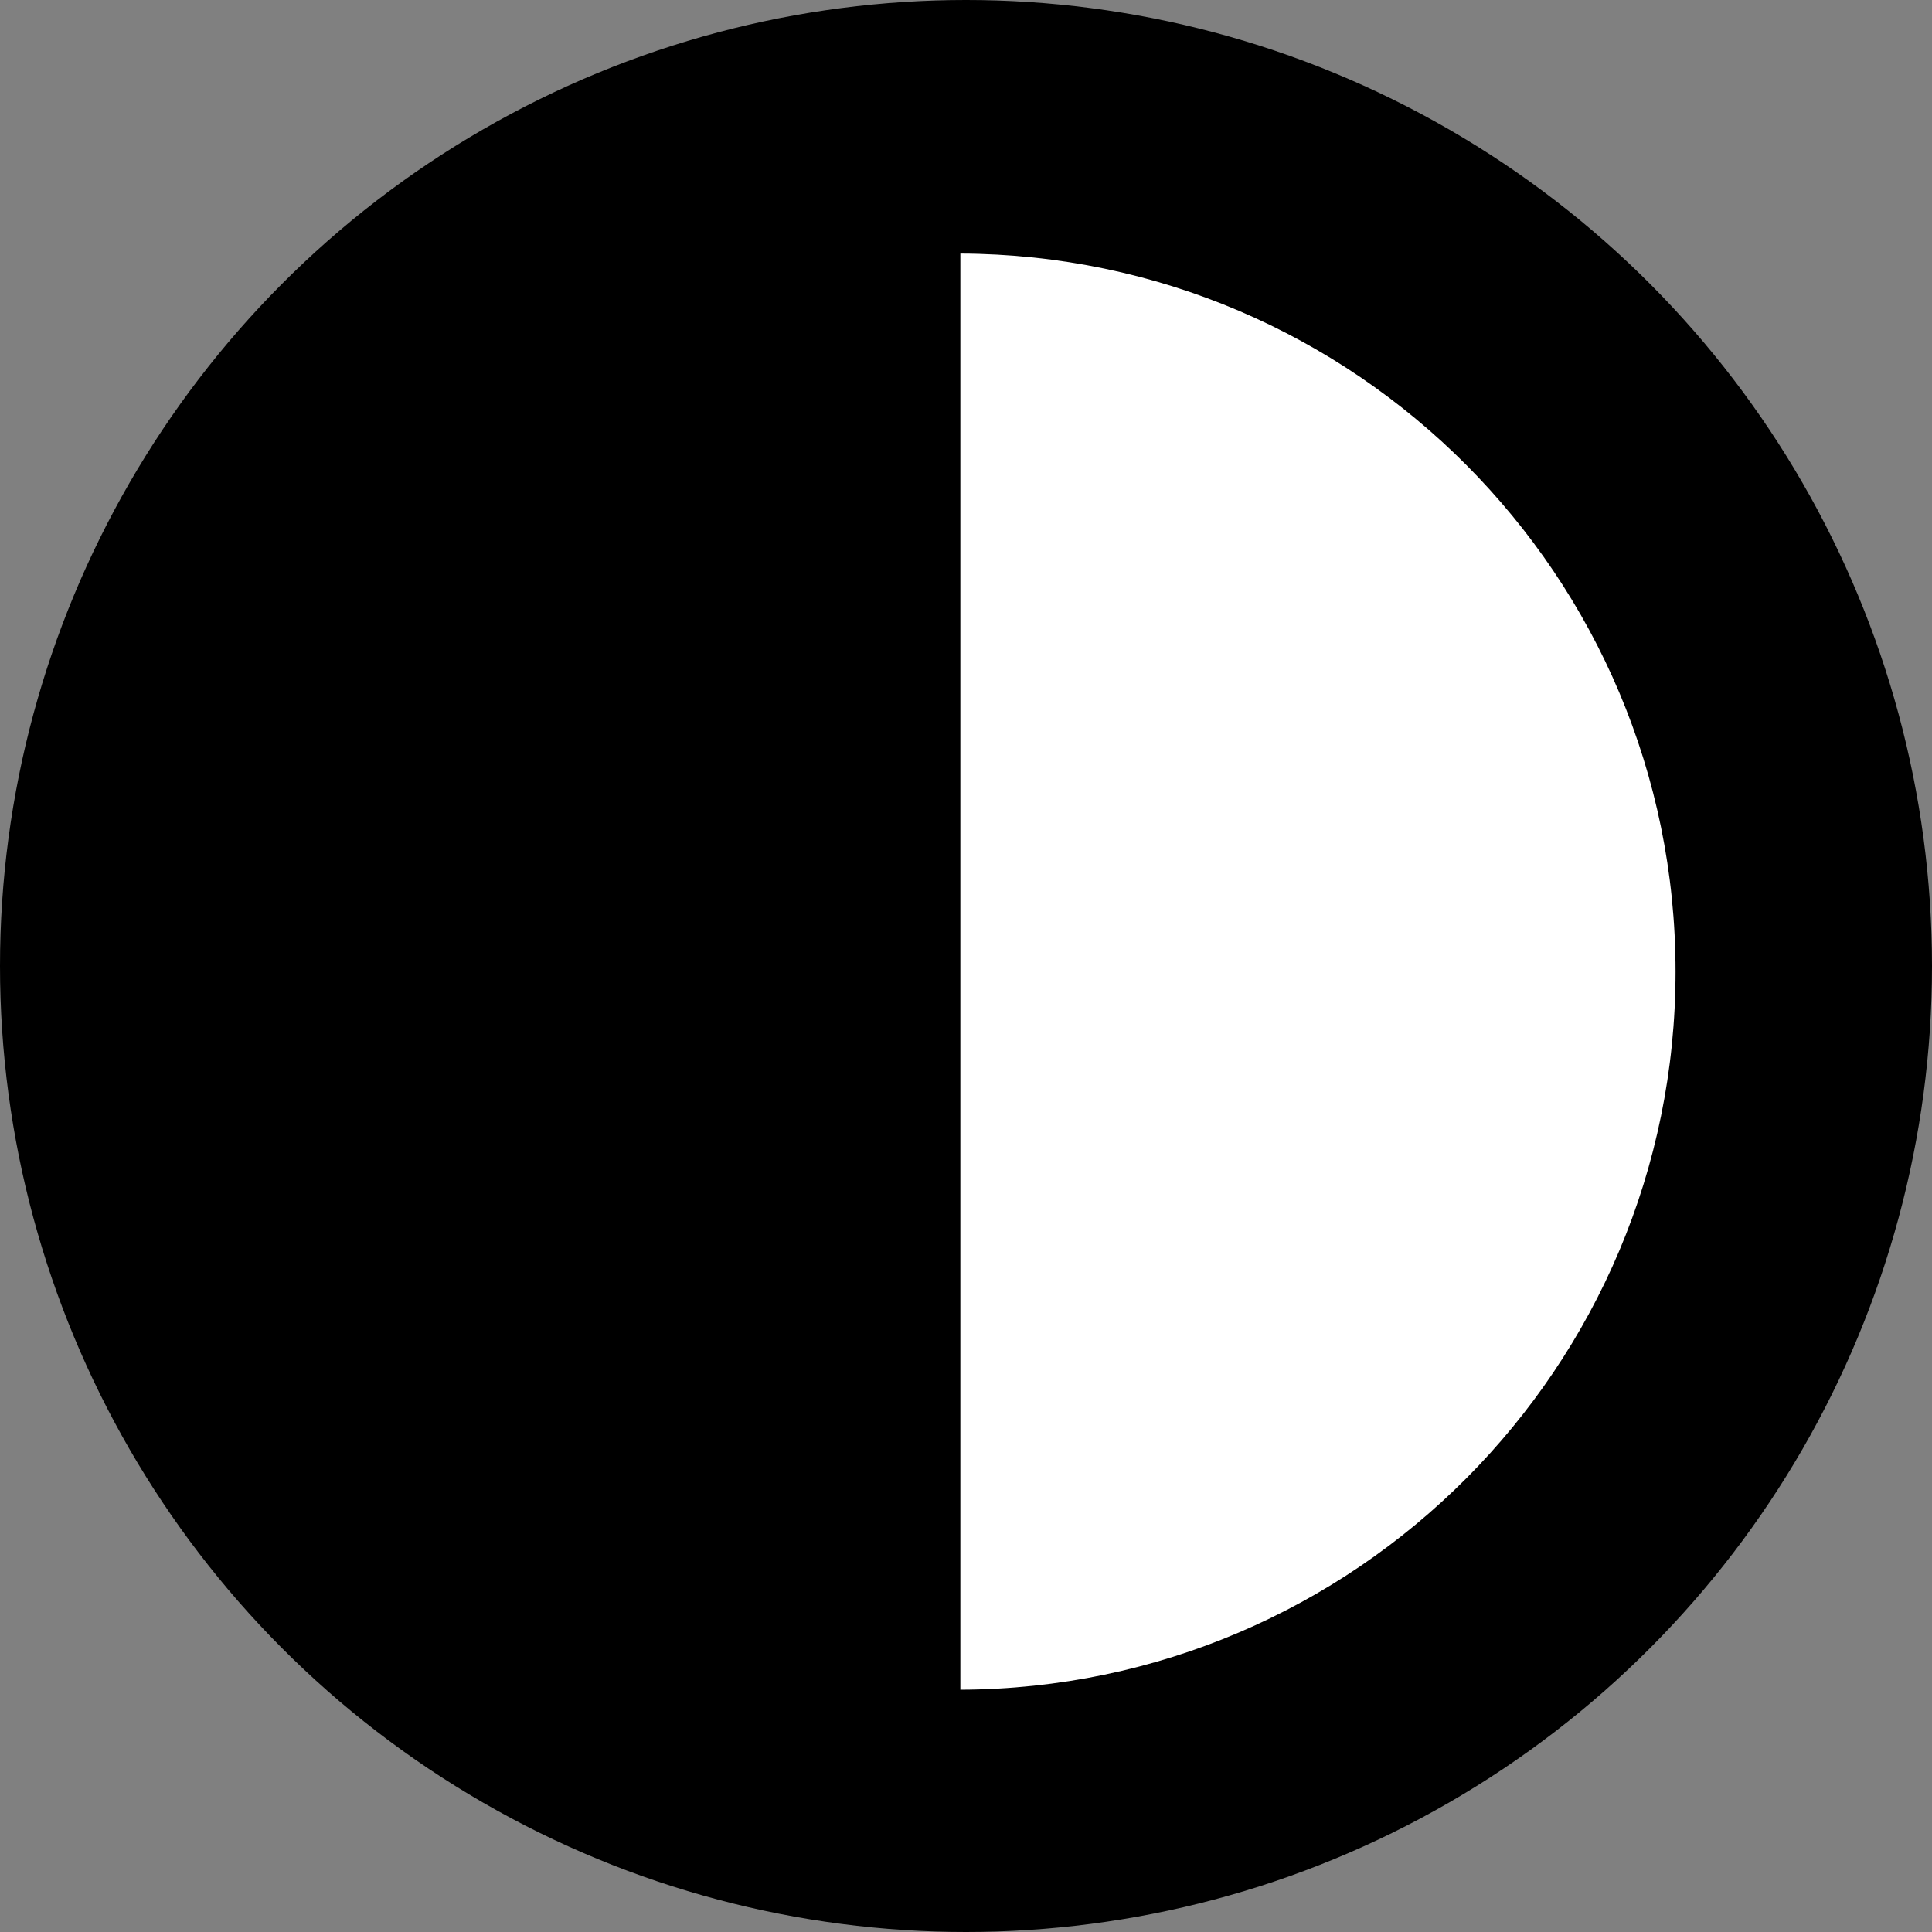 <svg width="171" height="171" viewBox="0 0 171 171" fill="none" xmlns="http://www.w3.org/2000/svg">
<rect x="0" y="0" width="171" height="171" fill="#808080" stroke="none"/>
<circle cx="85.5" cy="85.5" r="85.5" fill="black"/>
<path fill-rule="evenodd" clip-rule="evenodd" d="M85.5 22.442C85.5 22.442 85.5 22.442 85.5 22.442C50.398 22.442 21.942 50.898 21.942 86C21.942 121.102 50.398 149.558 85.5 149.558C85.5 149.558 85.5 149.558 85.5 149.558V22.442Z" fill="black"/>
<path fill-rule="evenodd" clip-rule="evenodd" d="M85 149.557C119.984 149.419 148.301 121.016 148.301 86C148.301 50.984 119.984 22.581 85 22.443L85 149.557Z" fill="white"/>
</svg>
